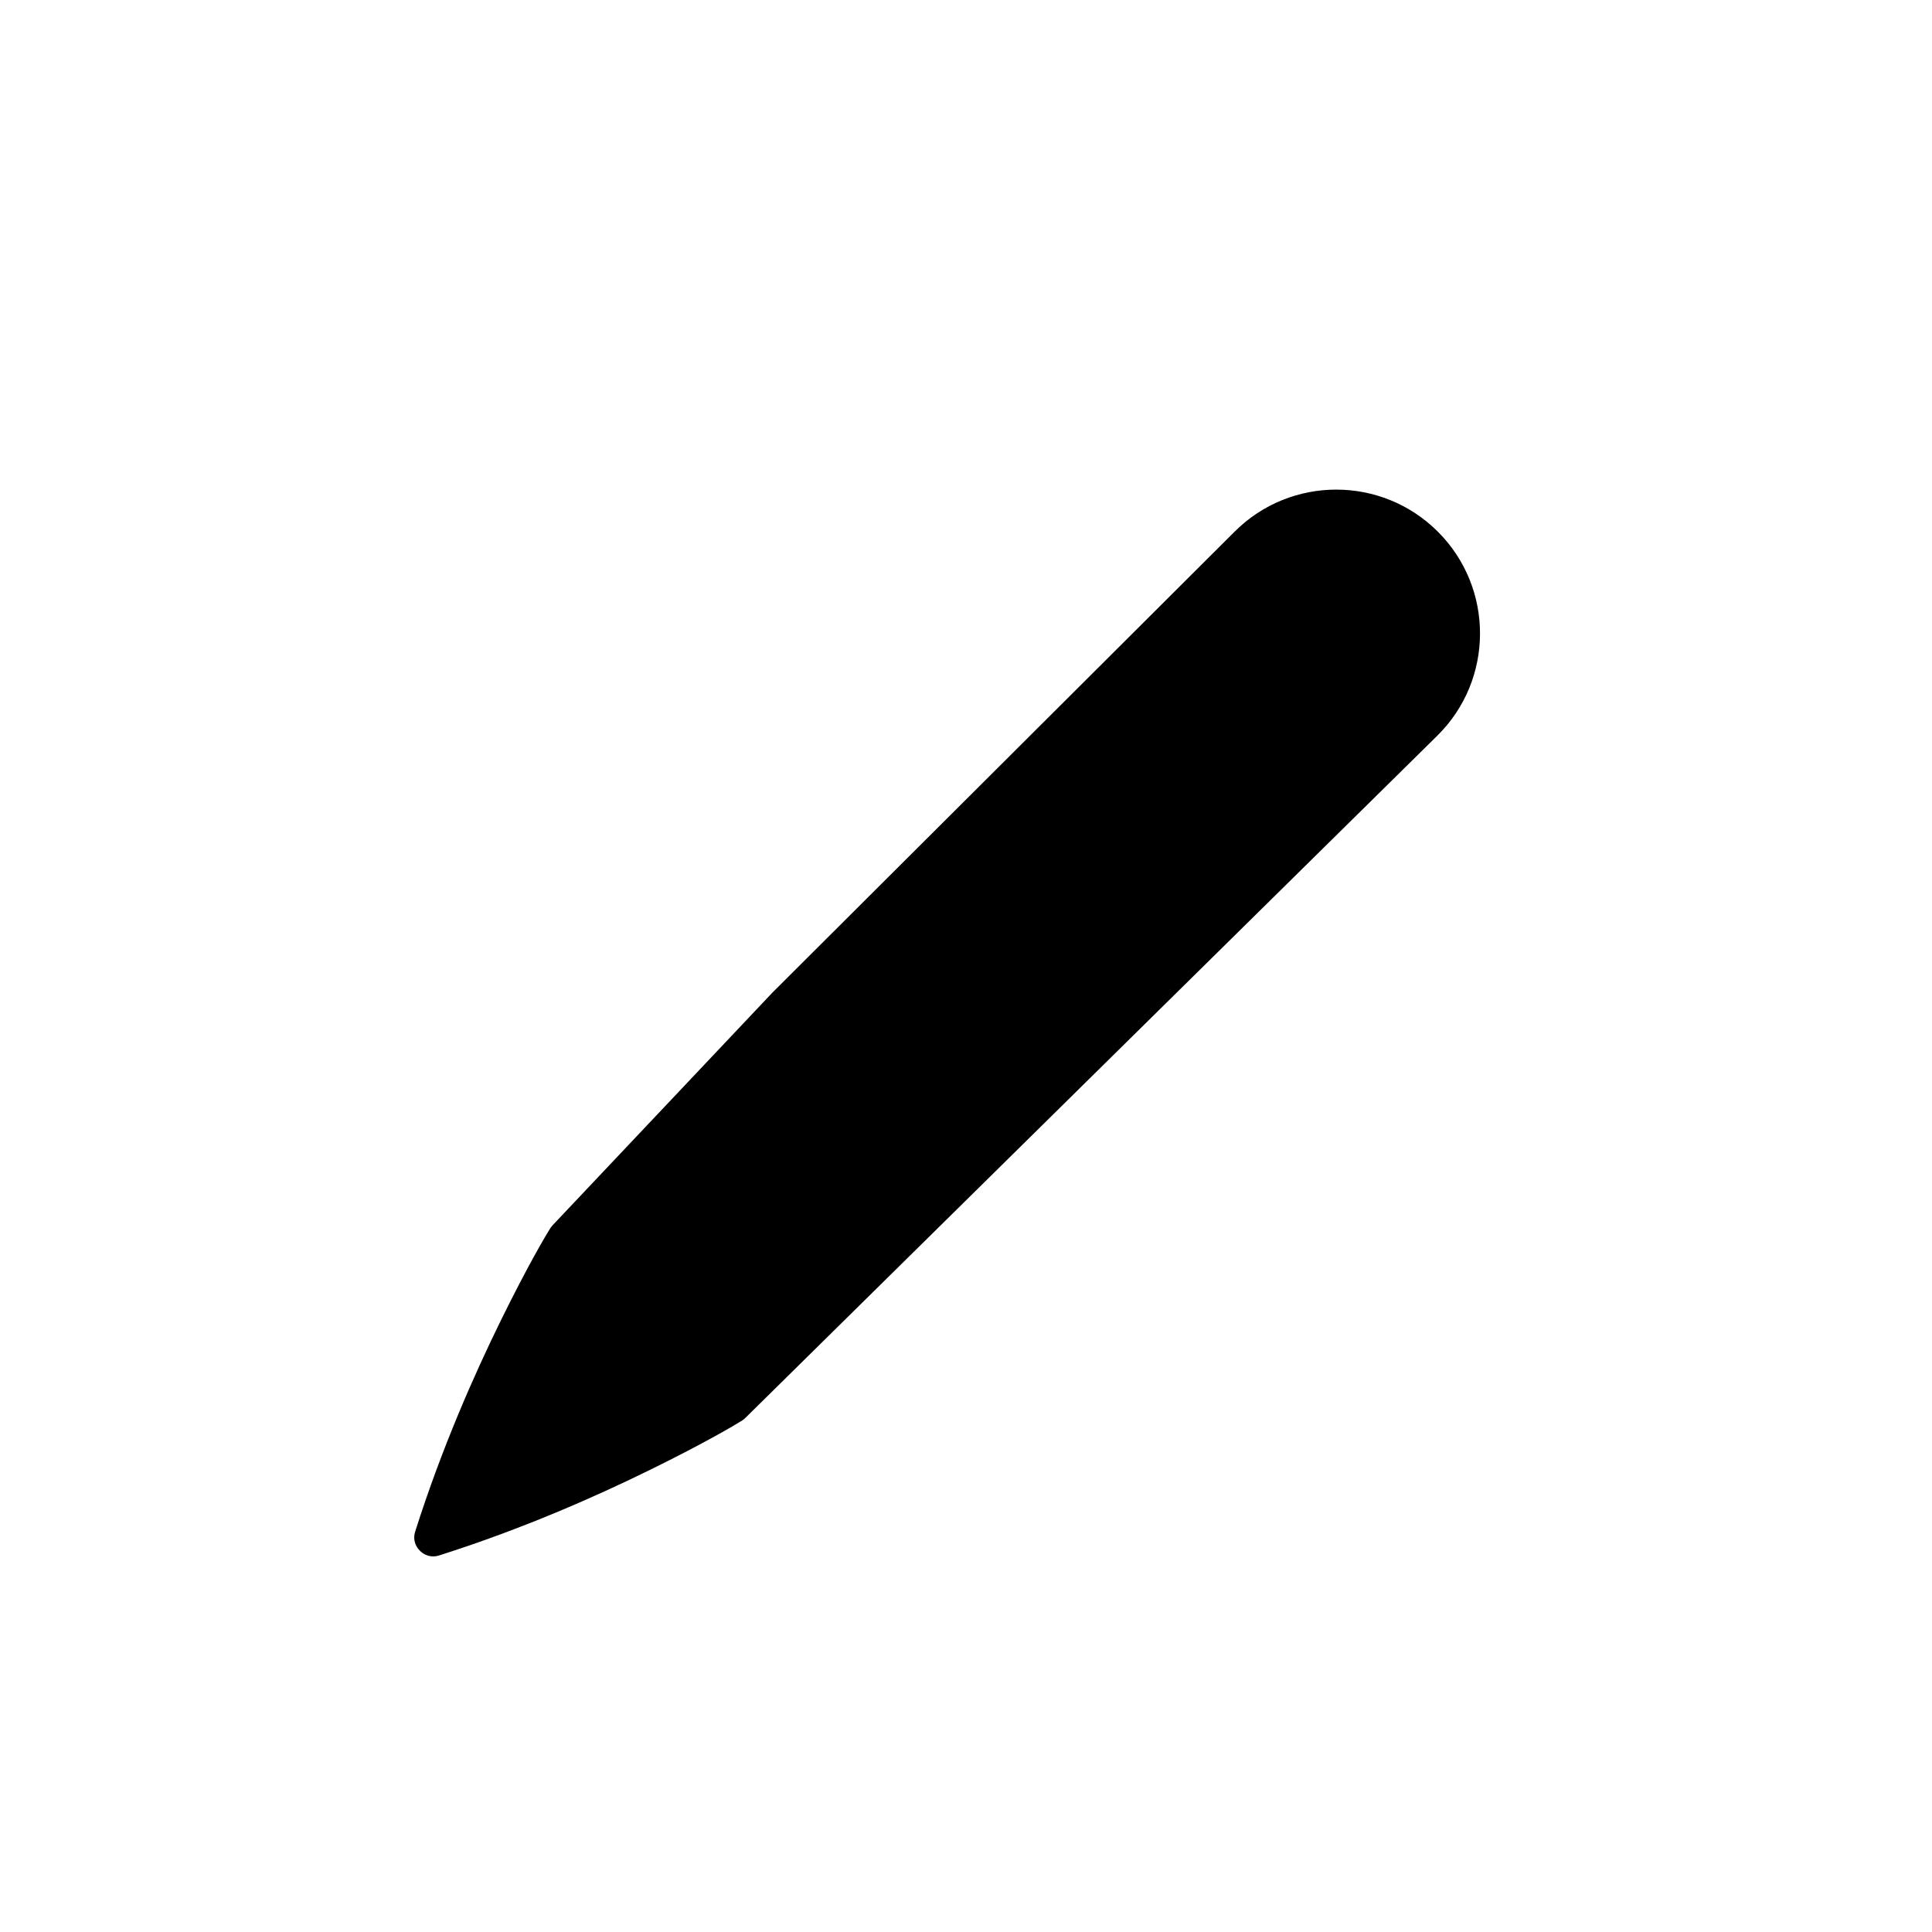 <?xml version="1.0" encoding="UTF-8" standalone="no"?>
<svg
   width="200"
   height="200"
   viewBox="0 0 200 200"
   fill="none"
   version="1.1"
   id="svg23"
   xmlns="http://www.w3.org/2000/svg"
   xmlns:svg="http://www.w3.org/2000/svg">
  <g
     filter="url(#filter0_d)"
     id="g4"
     style="fill:#000000;stroke:#ffffff;stroke-width:5;stroke-miterlimit:4;stroke-dasharray:none">
    <path
       d="M150.619 49.277C143.836 42.494 132.84 42.486 126.048 49.26L78.178 97L55.436 121.072C55.217 121.304 55.02 121.555 54.846 121.821C54.294 122.703 52.433 125.839 49.631 131.535C46.829 137.23 43.381 145.013 40.598 153.786C39.505 157.241 42.758 160.495 46.214 159.402C54.994 156.619 62.77 153.17 68.465 150.368C74.16 147.567 77.278 145.719 78.178 145.154C78.445 144.98 78.694 144.78 78.92 144.557L150.532 73.951C157.403 67.176 157.442 56.101 150.619 49.277Z"
       fill="#00FF00"
       id="path2"
       style="fill:#000000;stroke:#ffffff;stroke-width:5;stroke-miterlimit:4;stroke-dasharray:none" />
  </g>
  <defs
     id="defs21">
    <filter
       id="filter0_d"
       x="34.383"
       y="42.185"
       width="127.328"
       height="127.432"
       filterUnits="userSpaceOnUse"
       color-interpolation-filters="sRGB">
      <feFlood
         flood-opacity="0"
         result="BackgroundImageFix"
         id="feFlood6" />
      <feColorMatrix
         in="SourceAlpha"
         type="matrix"
         values="0 0 0 0 0 0 0 0 0 0 0 0 0 0 0 0 0 0 127 0"
         id="feColorMatrix8" />
      <feOffset
         dy="4"
         id="feOffset10" />
      <feGaussianBlur
         stdDeviation="3"
         id="feGaussianBlur12" />
      <feColorMatrix
         type="matrix"
         values="0 0 0 0 0 0 0 0 0 0 0 0 0 0 0 0 0 0 0.2 0"
         id="feColorMatrix14" />
      <feBlend
         mode="normal"
         in2="BackgroundImageFix"
         result="effect1_dropShadow"
         id="feBlend16" />
      <feBlend
         mode="normal"
         in="SourceGraphic"
         in2="effect1_dropShadow"
         result="shape"
         id="feBlend18" />
    </filter>
  </defs>
</svg>
